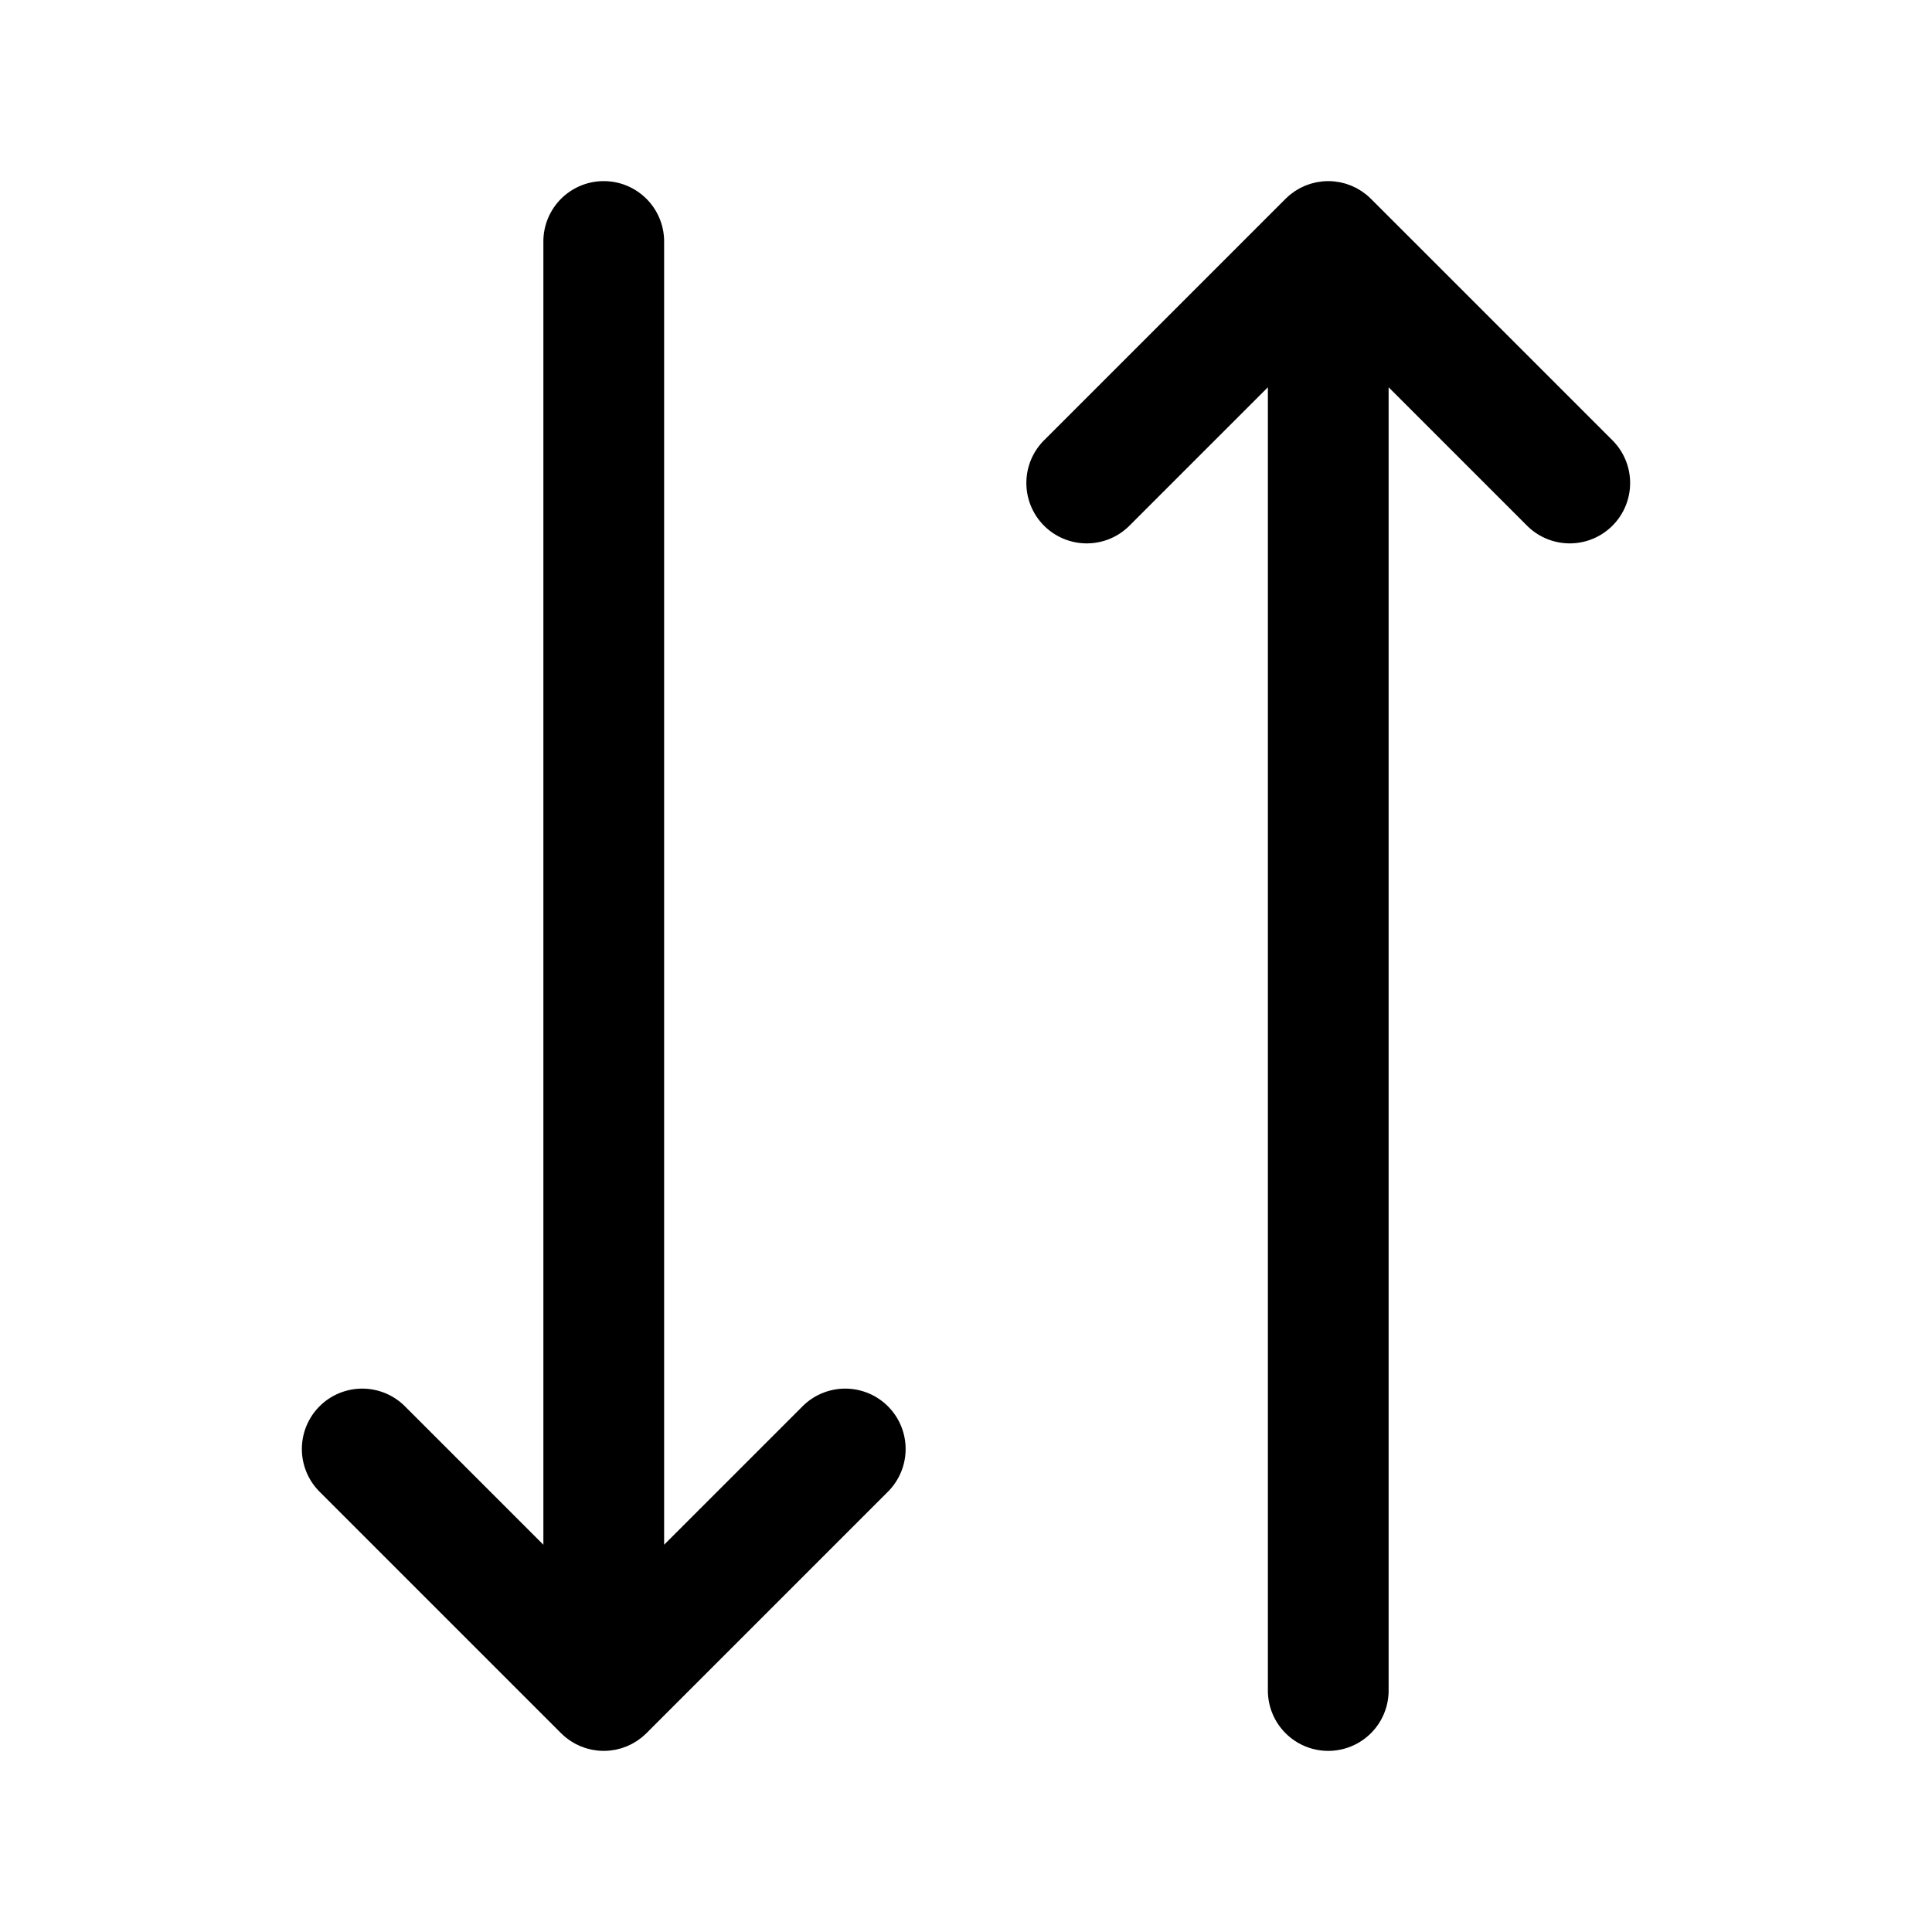 <svg xmlns="http://www.w3.org/2000/svg" viewBox="0 0 256 256" width="20" height="20"><path fill="none" d="M0 0h256v256H0z"/><path d="M106.343 186.343L88 204.686V32a8 8 0 00-16 0v172.686l-18.343-18.343a8 8 0 00-11.314 11.314l32 32c.038.038.08.07.118.107.15.145.304.288.466.42.103.085.21.16.317.238.103.077.204.157.311.229.121.08.247.151.371.225.1.06.198.123.3.178.125.066.252.122.379.182.11.052.219.107.332.154.122.05.246.091.37.135.123.044.244.091.369.13.123.037.249.064.374.095.128.033.255.069.386.095.142.028.286.045.429.065.115.017.229.039.345.05a8.042 8.042 0 001.58 0c.116-.011.23-.033.345-.05.143-.02.287-.037.429-.065.13-.026.258-.062.386-.095.125-.03.25-.058.374-.096.125-.038.246-.085.369-.129.124-.044.248-.085.37-.135.113-.047.222-.102.332-.154.127-.06.254-.116.378-.182.103-.055.2-.118.3-.178.125-.074.25-.144.372-.225.107-.072.208-.152.31-.23.107-.078.215-.152.318-.236a8.08 8.08 0 00.466-.421c.038-.037.08-.07.118-.107l32-32a8 8 0 00-11.314-11.314zm107.314-128l-32-32c-.035-.035-.073-.064-.109-.098a8.222 8.222 0 00-.475-.43c-.102-.084-.21-.157-.315-.235-.105-.078-.206-.159-.314-.23-.12-.081-.244-.15-.367-.224-.101-.06-.2-.124-.304-.18-.123-.066-.249-.121-.374-.18-.112-.053-.222-.109-.337-.156-.12-.05-.243-.09-.365-.133-.124-.045-.247-.093-.374-.132-.122-.036-.245-.064-.369-.095-.13-.032-.258-.069-.39-.095-.141-.028-.284-.045-.426-.065-.116-.016-.23-.039-.348-.05a8.049 8.049 0 00-1.58 0c-.117.011-.232.034-.348.05-.142.02-.285.037-.425.065-.133.026-.261.063-.391.095-.124.031-.247.059-.37.095-.126.039-.25.087-.373.132-.122.043-.245.083-.365.133-.115.047-.225.103-.337.156-.125.059-.251.114-.374.18-.104.056-.202.12-.304.18-.123.073-.247.143-.367.223-.108.072-.21.153-.314.23-.105.079-.213.152-.315.236a8.254 8.254 0 00-.475.43c-.036.034-.074.063-.11.098l-32 32a8 8 0 0011.315 11.314L168 51.314V224a8 8 0 0016 0V51.314l18.343 18.343a8 8 0 0011.314-11.314z"/></svg>